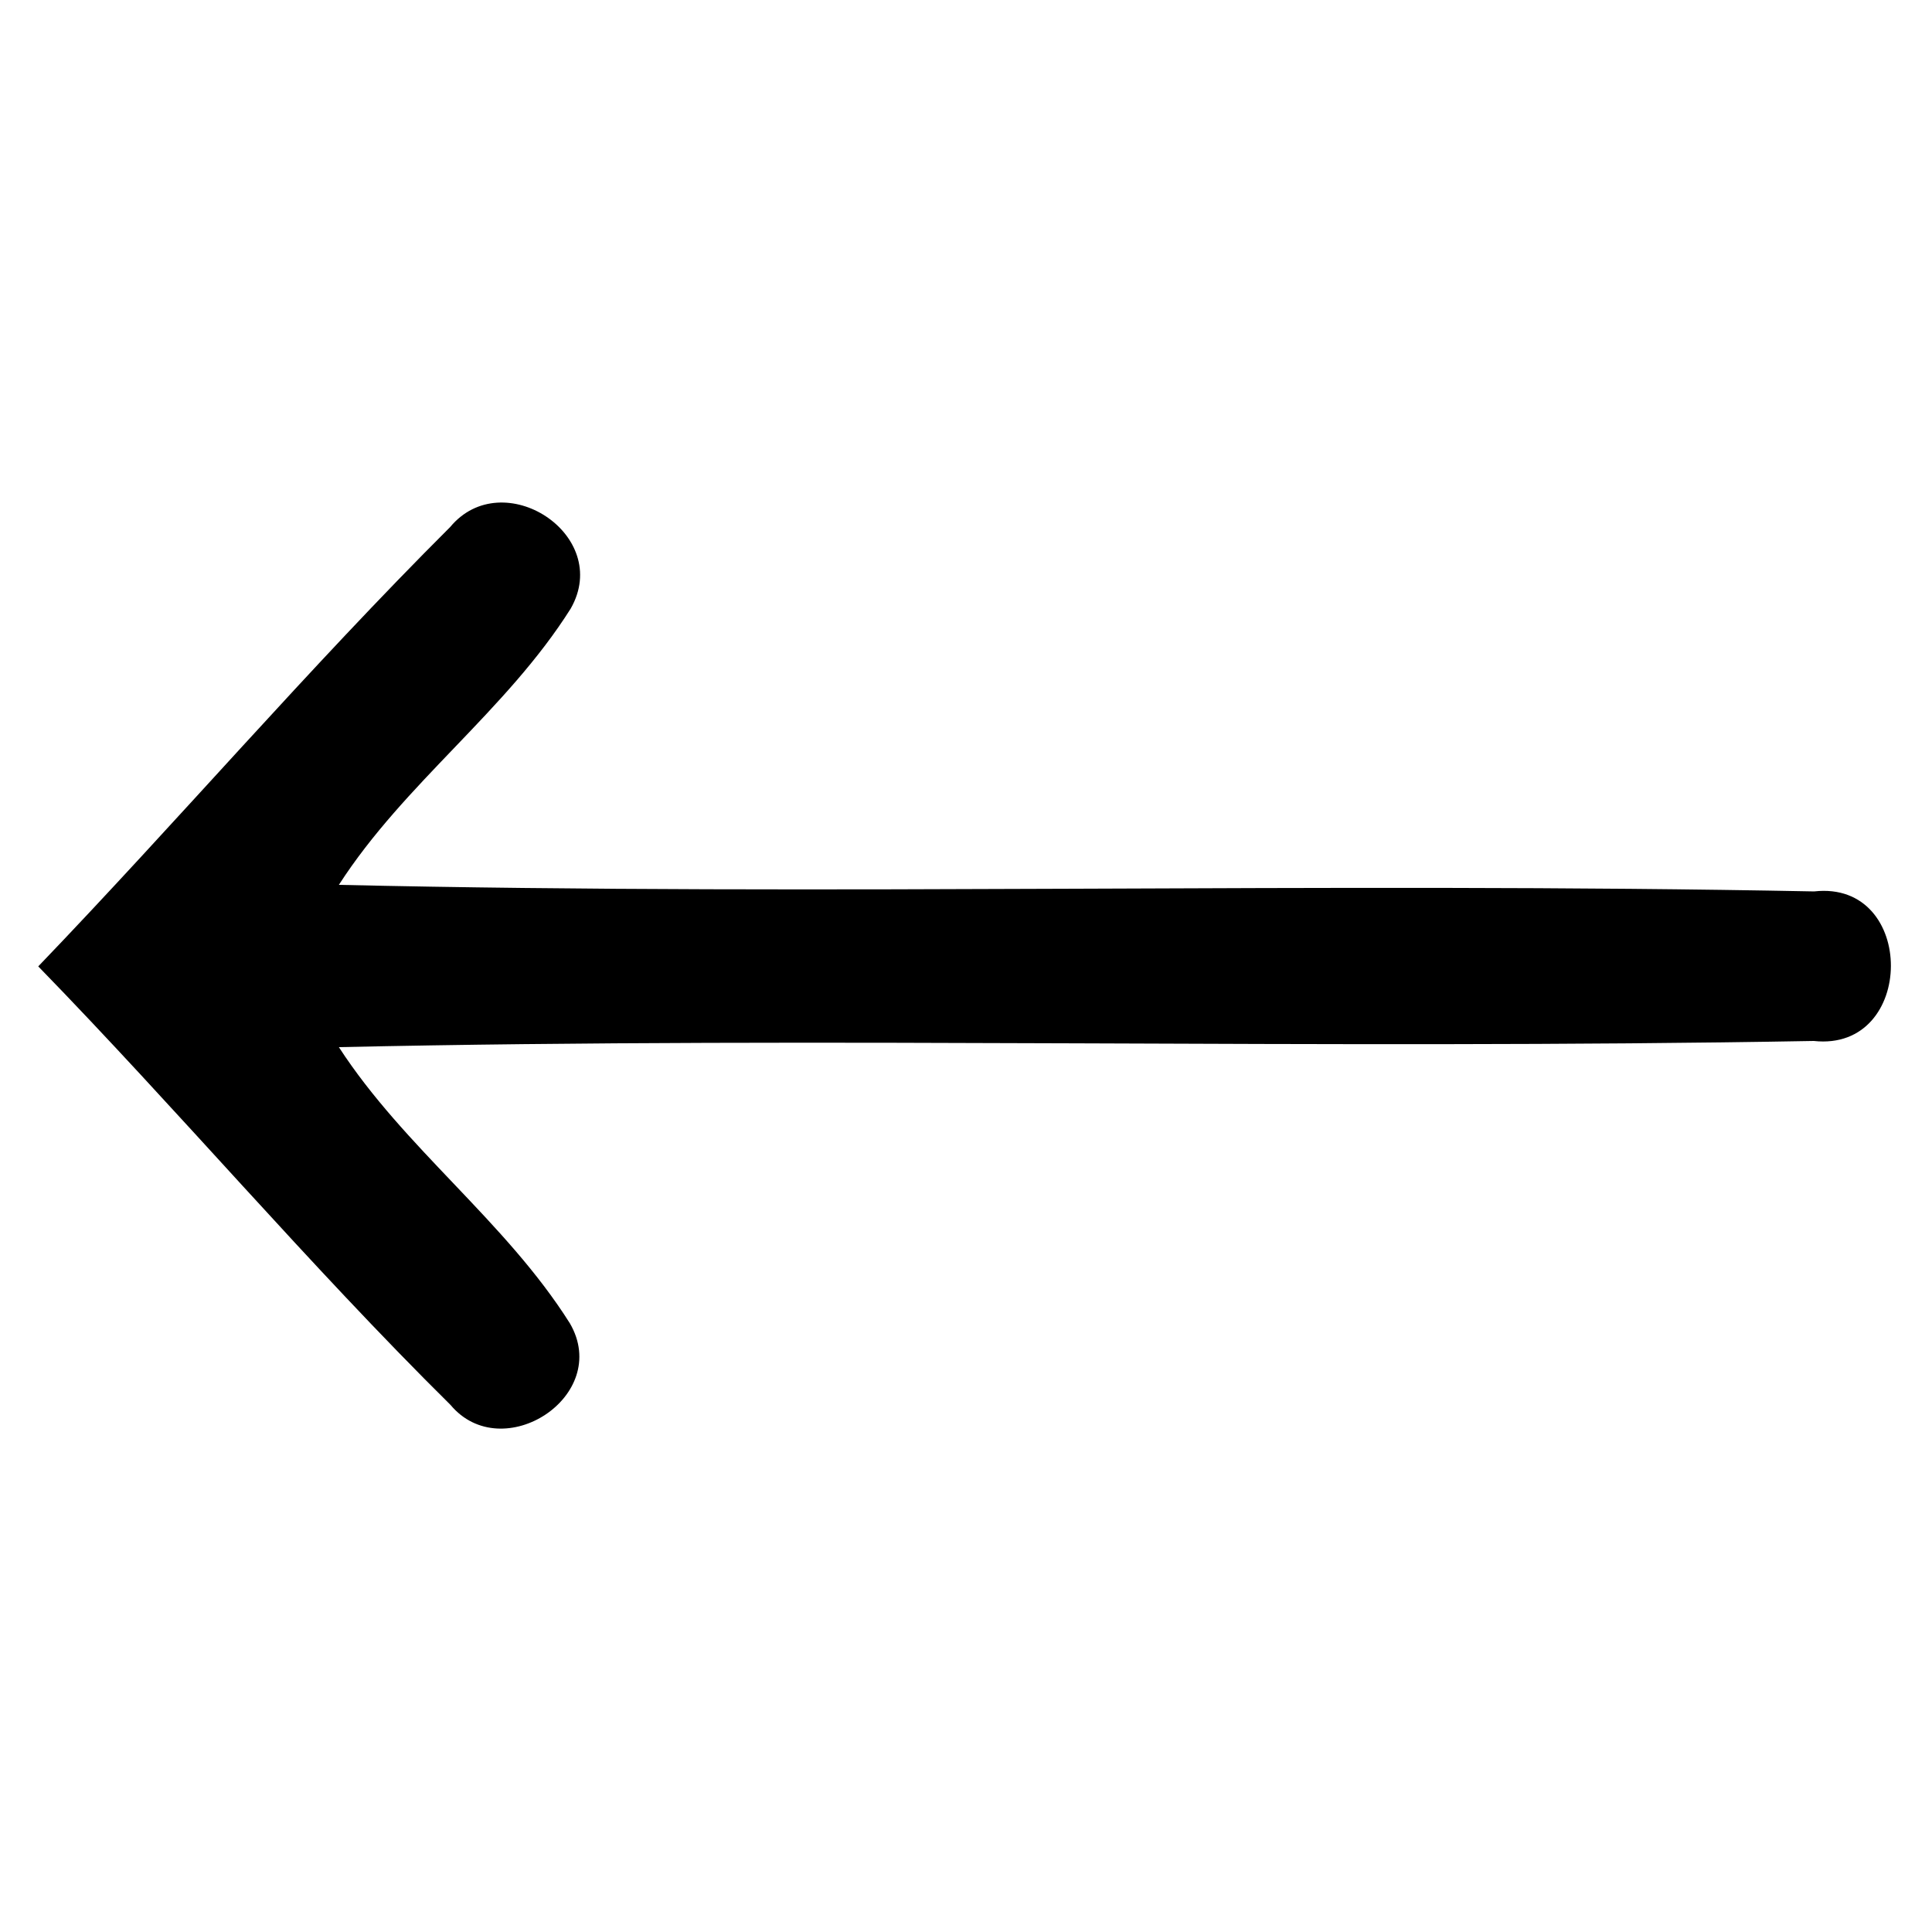 <?xml version="1.0" encoding="UTF-8" ?>
<!DOCTYPE svg PUBLIC "-//W3C//DTD SVG 1.1//EN" "http://www.w3.org/Graphics/SVG/1.1/DTD/svg11.dtd">
<svg width="50pt" height="50pt" viewBox="0 0 50 50" version="1.1" xmlns="http://www.w3.org/2000/svg">
<g id="#000000ff">
<path fill="#000000" opacity="1.00" d=" M 11.65 13.64 C 13.01 12.00 15.86 13.84 14.77 15.75 C 13.10 18.40 10.47 20.26 8.77 22.90 C 21.49 23.19 34.23 22.82 46.95 23.07 C 49.61 22.77 49.59 27.23 46.94 26.94 C 34.22 27.17 21.49 26.82 8.77 27.10 C 10.47 29.72 13.08 31.60 14.75 34.25 C 15.84 36.13 13.00 37.96 11.66 36.36 C 7.97 32.71 4.61 28.73 0.99 25.01 C 4.59 21.26 7.98 17.30 11.65 13.64 Z" />
</g>
</svg>
